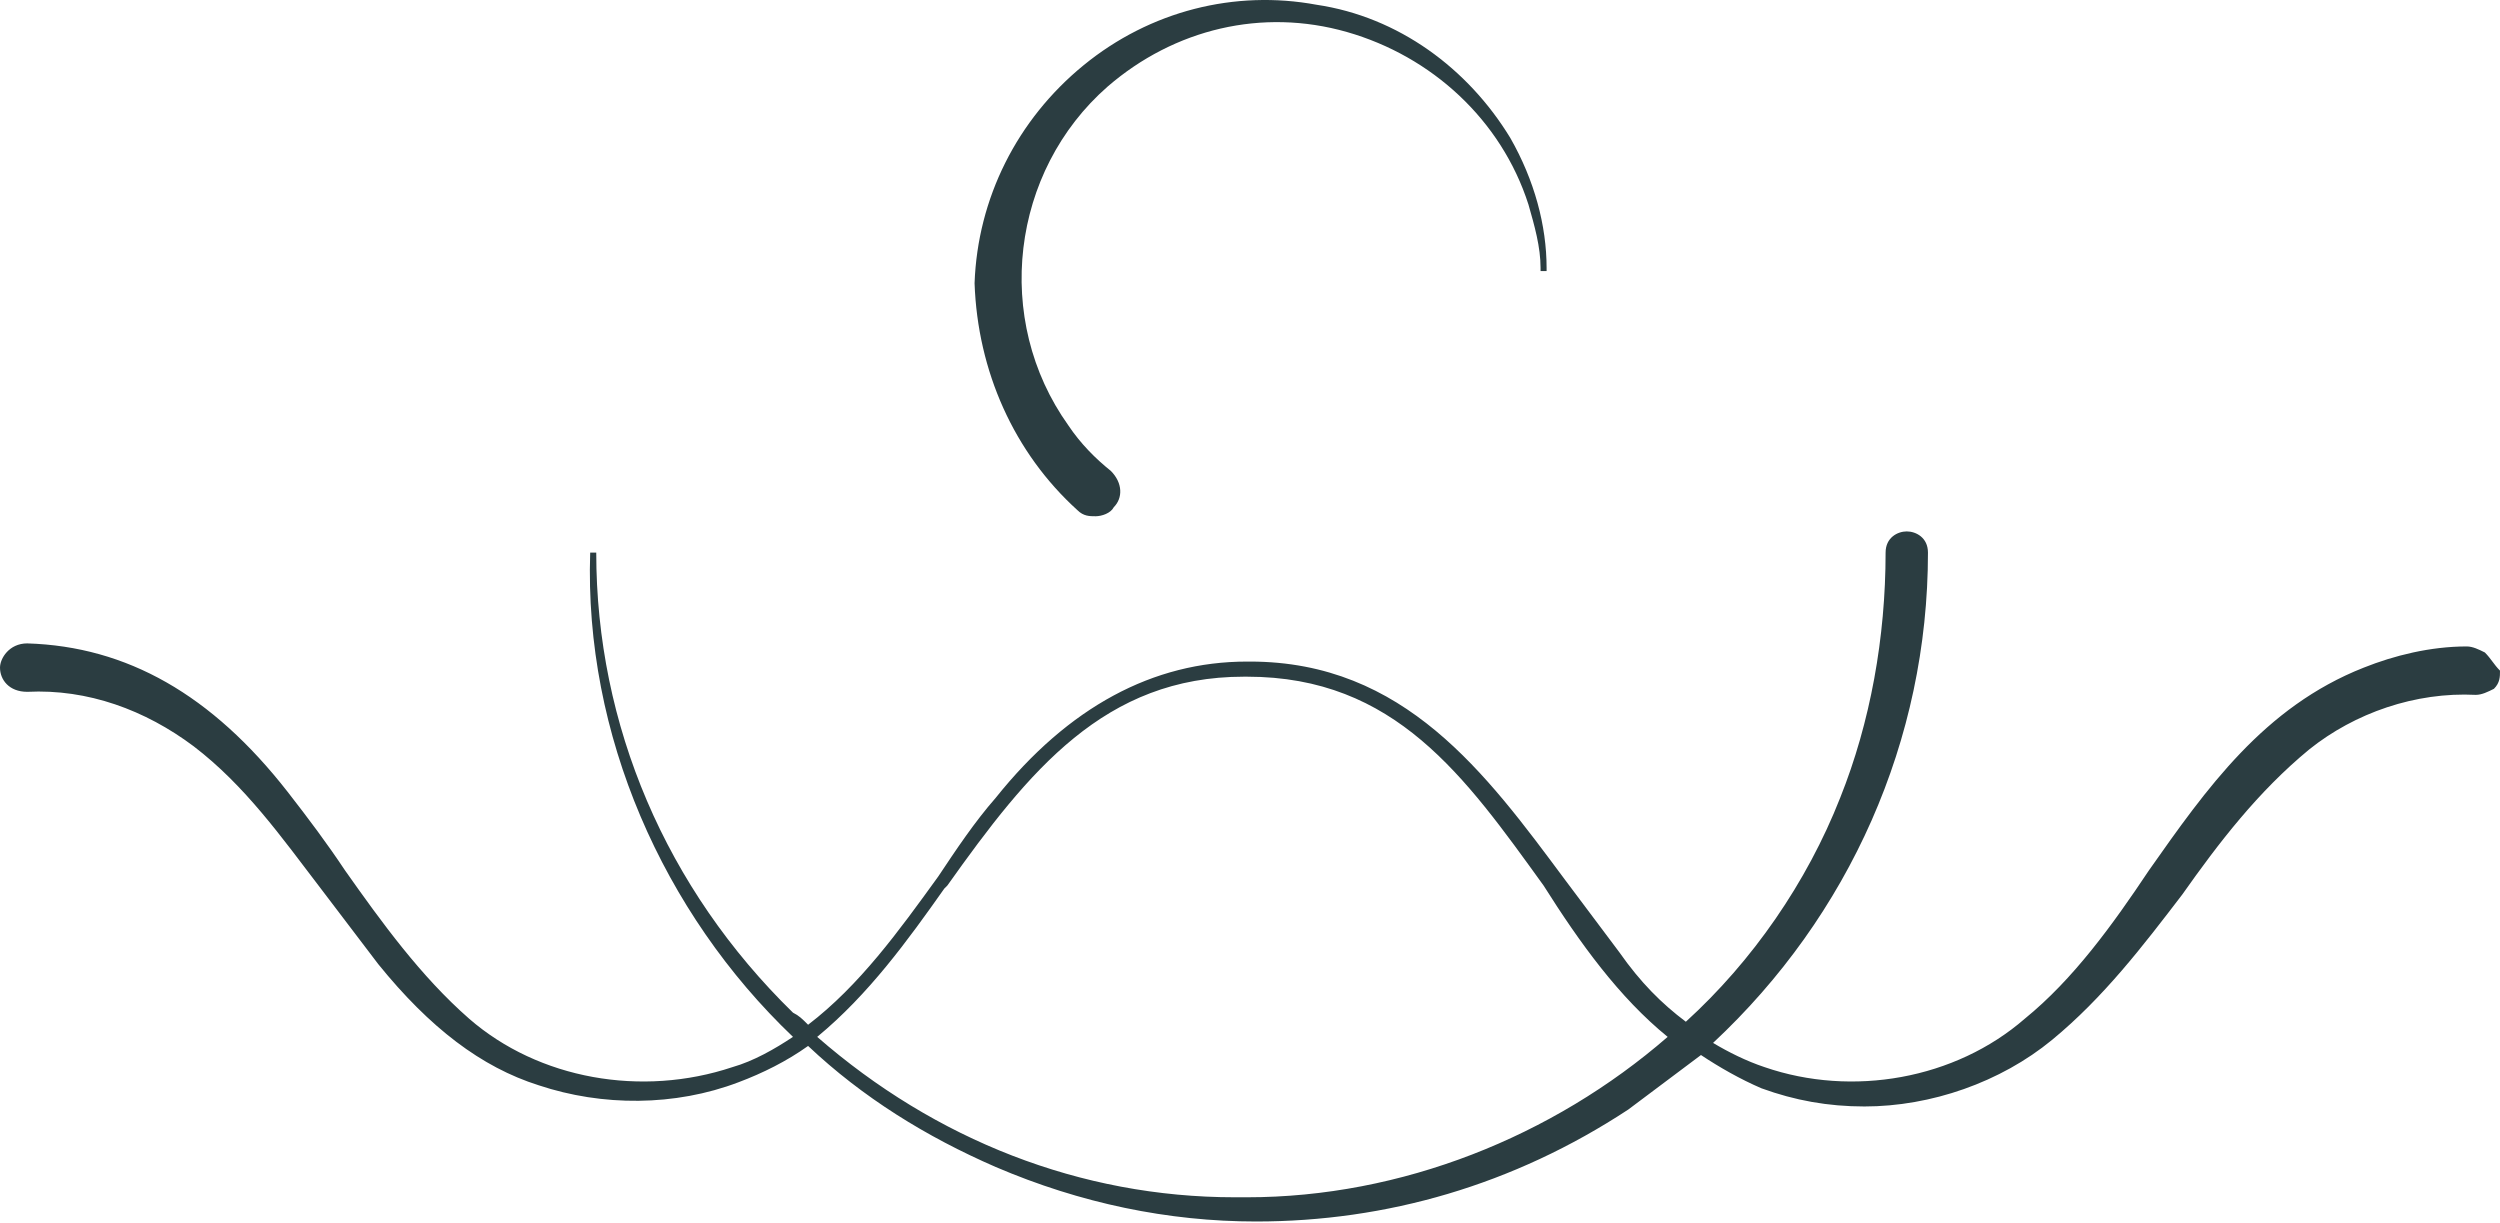 <svg width="92" height="45" viewBox="0 0 92 45" fill="none" xmlns="http://www.w3.org/2000/svg">
<path d="M39.651 18.776C39.874 18.998 40.097 18.998 40.32 18.998C40.542 18.998 40.877 18.887 40.988 18.664C41.322 18.33 41.322 17.773 40.877 17.328C40.32 16.882 39.763 16.325 39.317 15.657C36.533 11.759 37.201 6.301 40.765 3.182C43.216 1.066 46.446 0.286 49.564 1.177C52.683 2.069 55.245 4.407 56.247 7.526C56.47 8.306 56.693 9.085 56.693 9.865V9.976H56.915V9.865C56.915 8.306 56.47 6.635 55.579 5.076C54.02 2.514 51.458 0.621 48.45 0.175C45.443 -0.382 42.325 0.398 39.874 2.403C37.424 4.407 35.976 7.303 35.864 10.422C35.976 13.652 37.312 16.659 39.651 18.776Z" fill="#2B3D41"/>
<path d="M91.443 24.011C91.22 23.9 90.998 23.789 90.775 23.789C89.438 23.789 88.102 24.123 86.988 24.568C83.312 26.016 81.196 29.023 79.08 32.031C77.743 34.036 76.295 36.04 74.513 37.488C71.952 39.716 68.165 40.384 64.935 39.27C64.266 39.048 63.598 38.714 63.041 38.379C68.053 33.701 70.949 27.241 70.949 20.336C70.949 19.779 70.504 19.556 70.169 19.556C69.835 19.556 69.39 19.779 69.39 20.336C69.39 23.454 68.833 26.573 67.719 29.358C66.494 32.476 64.489 35.372 62.039 37.6C61.148 36.931 60.368 36.152 59.588 35.038C58.92 34.147 58.252 33.256 57.584 32.365C54.688 28.467 51.68 24.346 46 24.346H45.889C42.436 24.346 39.317 26.016 36.644 29.358C35.864 30.249 35.196 31.251 34.528 32.254C33.08 34.258 31.632 36.263 29.738 37.711C29.516 37.488 29.404 37.377 29.182 37.266C24.504 32.699 21.942 26.684 21.942 20.336H21.719C21.496 27.019 24.392 33.59 29.182 38.157C28.513 38.602 27.734 39.048 26.954 39.27C23.613 40.384 19.826 39.716 17.264 37.488C15.482 35.929 14.034 33.924 12.697 32.031C12.029 31.028 11.361 30.137 10.581 29.135C7.797 25.571 4.678 23.789 1.002 23.677C0.334 23.677 0 24.234 0 24.568C0 25.014 0.334 25.459 1.002 25.459C3.23 25.348 5.346 26.128 7.128 27.464C9.022 28.912 10.358 30.805 11.806 32.699C12.475 33.59 13.254 34.593 13.922 35.483C15.816 37.822 17.709 39.27 19.826 39.939C22.165 40.718 24.838 40.718 27.177 39.827C28.068 39.493 28.959 39.048 29.738 38.491C31.743 40.384 34.082 41.832 36.644 42.946C39.763 44.282 42.993 44.951 46.223 44.951C51.012 44.951 55.69 43.614 59.922 40.83C60.814 40.161 61.705 39.493 62.596 38.825C63.264 39.27 64.044 39.716 64.823 40.05C66.048 40.496 67.274 40.718 68.61 40.718C71.061 40.718 73.622 39.827 75.516 38.268C77.409 36.709 78.857 34.815 80.305 32.922C81.642 31.028 83.09 29.135 84.983 27.576C86.654 26.239 88.881 25.459 91.109 25.571C91.332 25.571 91.555 25.459 91.777 25.348C92 25.125 92 24.902 92 24.68C91.777 24.457 91.666 24.234 91.443 24.011ZM61.37 38.157C57.138 41.832 51.569 44.06 45.889 44.06C45.889 44.06 45.889 44.06 45.777 44.06C45.666 44.06 45.554 44.06 45.443 44.06C39.763 44.06 34.416 41.944 30.073 38.157C31.966 36.597 33.414 34.593 34.751 32.699L34.862 32.588C37.869 28.355 40.654 24.902 45.777 24.902H45.889C51.346 24.902 53.908 28.578 56.804 32.588C58.14 34.704 59.588 36.709 61.37 38.157Z" fill="#2B3D41"/>
</svg>
